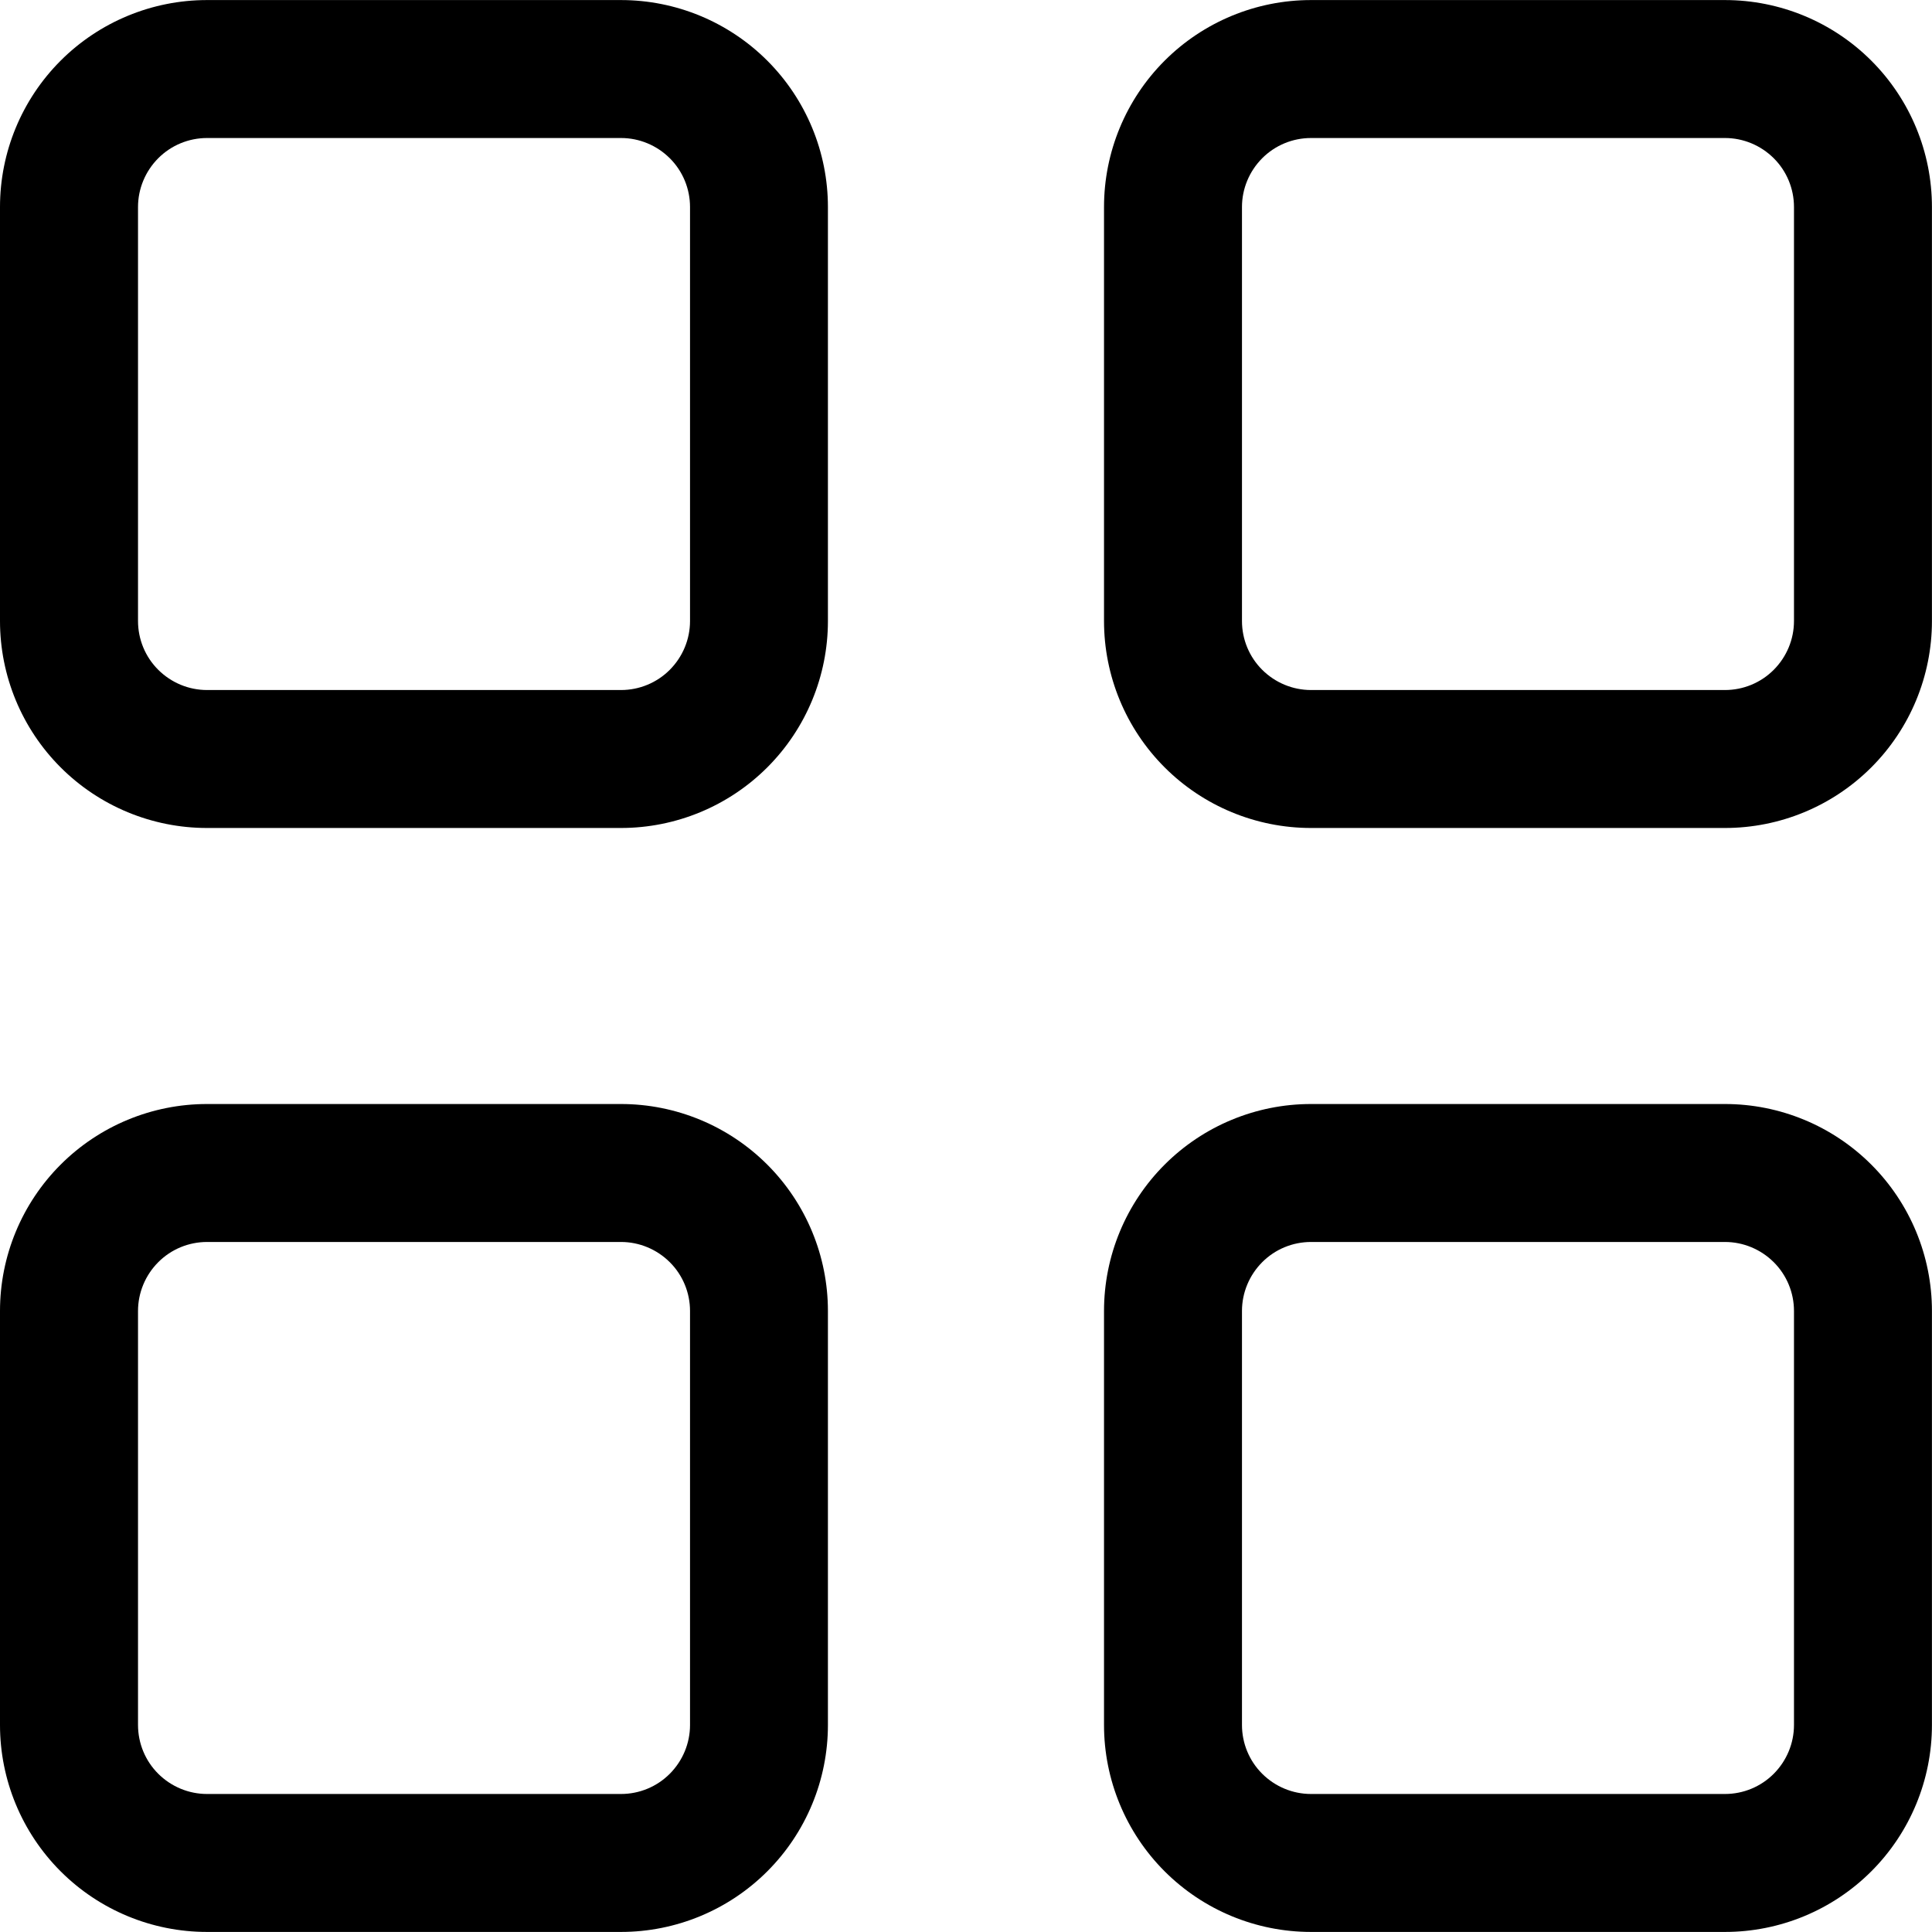<!-- Generated by IcoMoon.io -->
<svg version="1.1" xmlns="http://www.w3.org/2000/svg" width="32" height="32" viewBox="0 0 32 32">
<path d="M0 3.429c0-0.909 0.361-1.781 1.004-2.424s1.515-1.004 2.424-1.004h6.857c0.909 0 1.781 0.361 2.424 1.004s1.004 1.515 1.004 2.424v6.857c0 0.909-0.361 1.781-1.004 2.424s-1.515 1.004-2.424 1.004h-6.857c-0.909 0-1.781-0.361-2.424-1.004s-1.004-1.515-1.004-2.424v-6.857zM3.429 2.286c-0.303 0-0.594 0.12-0.808 0.335s-0.335 0.505-0.335 0.808v6.857c0 0.303 0.12 0.594 0.335 0.808s0.505 0.335 0.808 0.335h6.857c0.303 0 0.594-0.12 0.808-0.335s0.335-0.505 0.335-0.808v-6.857c0-0.303-0.12-0.594-0.335-0.808s-0.505-0.335-0.808-0.335h-6.857zM18.286 3.429c0-0.909 0.361-1.781 1.004-2.424s1.515-1.004 2.424-1.004h6.857c0.909 0 1.781 0.361 2.424 1.004s1.004 1.515 1.004 2.424v6.857c0 0.909-0.361 1.781-1.004 2.424s-1.515 1.004-2.424 1.004h-6.857c-0.909 0-1.781-0.361-2.424-1.004s-1.004-1.515-1.004-2.424v-6.857zM21.714 2.286c-0.303 0-0.594 0.12-0.808 0.335s-0.335 0.505-0.335 0.808v6.857c0 0.303 0.12 0.594 0.335 0.808s0.505 0.335 0.808 0.335h6.857c0.303 0 0.594-0.12 0.808-0.335s0.335-0.505 0.335-0.808v-6.857c0-0.303-0.12-0.594-0.335-0.808s-0.505-0.335-0.808-0.335h-6.857zM0 21.714c0-0.909 0.361-1.781 1.004-2.424s1.515-1.004 2.424-1.004h6.857c0.909 0 1.781 0.361 2.424 1.004s1.004 1.515 1.004 2.424v6.857c0 0.909-0.361 1.781-1.004 2.424s-1.515 1.004-2.424 1.004h-6.857c-0.909 0-1.781-0.361-2.424-1.004s-1.004-1.515-1.004-2.424v-6.857zM3.429 20.571c-0.303 0-0.594 0.12-0.808 0.335s-0.335 0.505-0.335 0.808v6.857c0 0.303 0.12 0.594 0.335 0.808s0.505 0.335 0.808 0.335h6.857c0.303 0 0.594-0.12 0.808-0.335s0.335-0.505 0.335-0.808v-6.857c0-0.303-0.12-0.594-0.335-0.808s-0.505-0.335-0.808-0.335h-6.857zM18.286 21.714c0-0.909 0.361-1.781 1.004-2.424s1.515-1.004 2.424-1.004h6.857c0.909 0 1.781 0.361 2.424 1.004s1.004 1.515 1.004 2.424v6.857c0 0.909-0.361 1.781-1.004 2.424s-1.515 1.004-2.424 1.004h-6.857c-0.909 0-1.781-0.361-2.424-1.004s-1.004-1.515-1.004-2.424v-6.857zM21.714 20.571c-0.303 0-0.594 0.12-0.808 0.335s-0.335 0.505-0.335 0.808v6.857c0 0.303 0.12 0.594 0.335 0.808s0.505 0.335 0.808 0.335h6.857c0.303 0 0.594-0.12 0.808-0.335s0.335-0.505 0.335-0.808v-6.857c0-0.303-0.12-0.594-0.335-0.808s-0.505-0.335-0.808-0.335h-6.857z"></path>
</svg>
